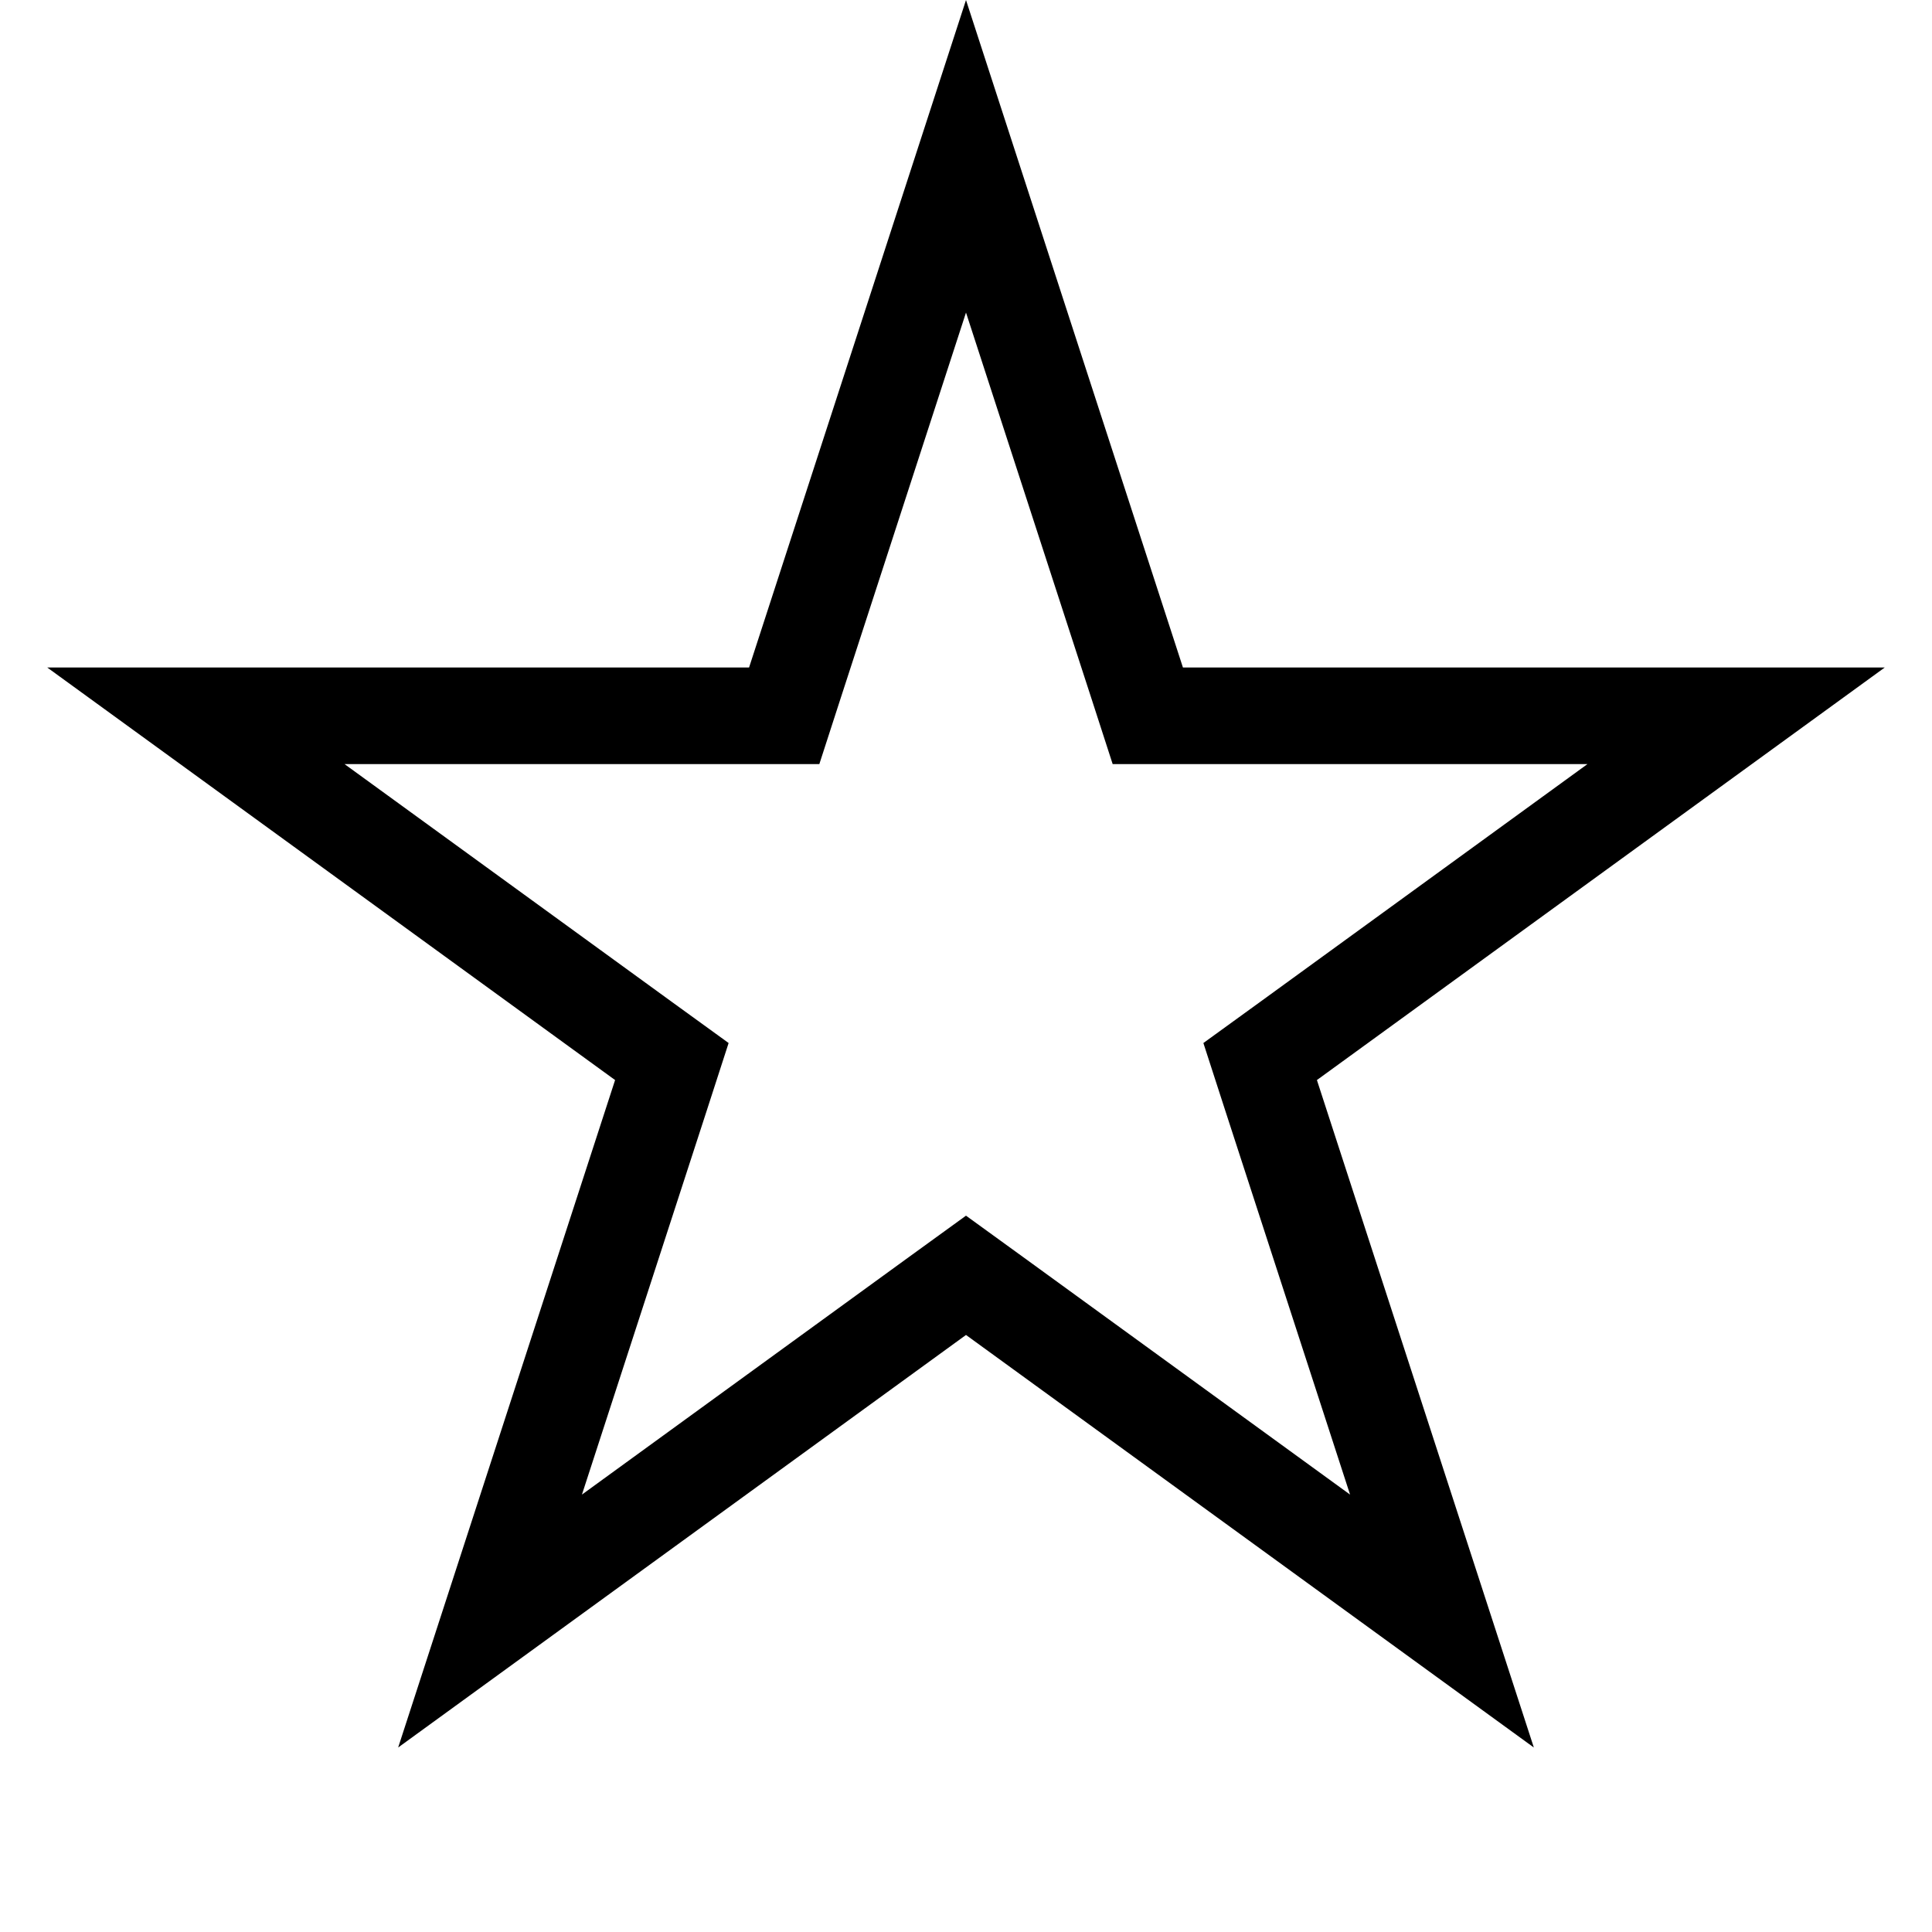 <svg width="20" height="20" viewBox="0 0 20 20" fill="none" xmlns="http://www.w3.org/2000/svg">
<path d="M10 1.618L11.77 7.064L11.882 7.41H12.245H17.972L13.339 10.776L13.045 10.989L13.157 11.335L14.927 16.781L10.294 13.415L10 13.202L9.706 13.415L5.073 16.781L6.843 11.335L6.955 10.989L6.661 10.776L2.028 7.41H7.755H8.118L8.23 7.064L10 1.618Z" stroke="black"/>
</svg>

